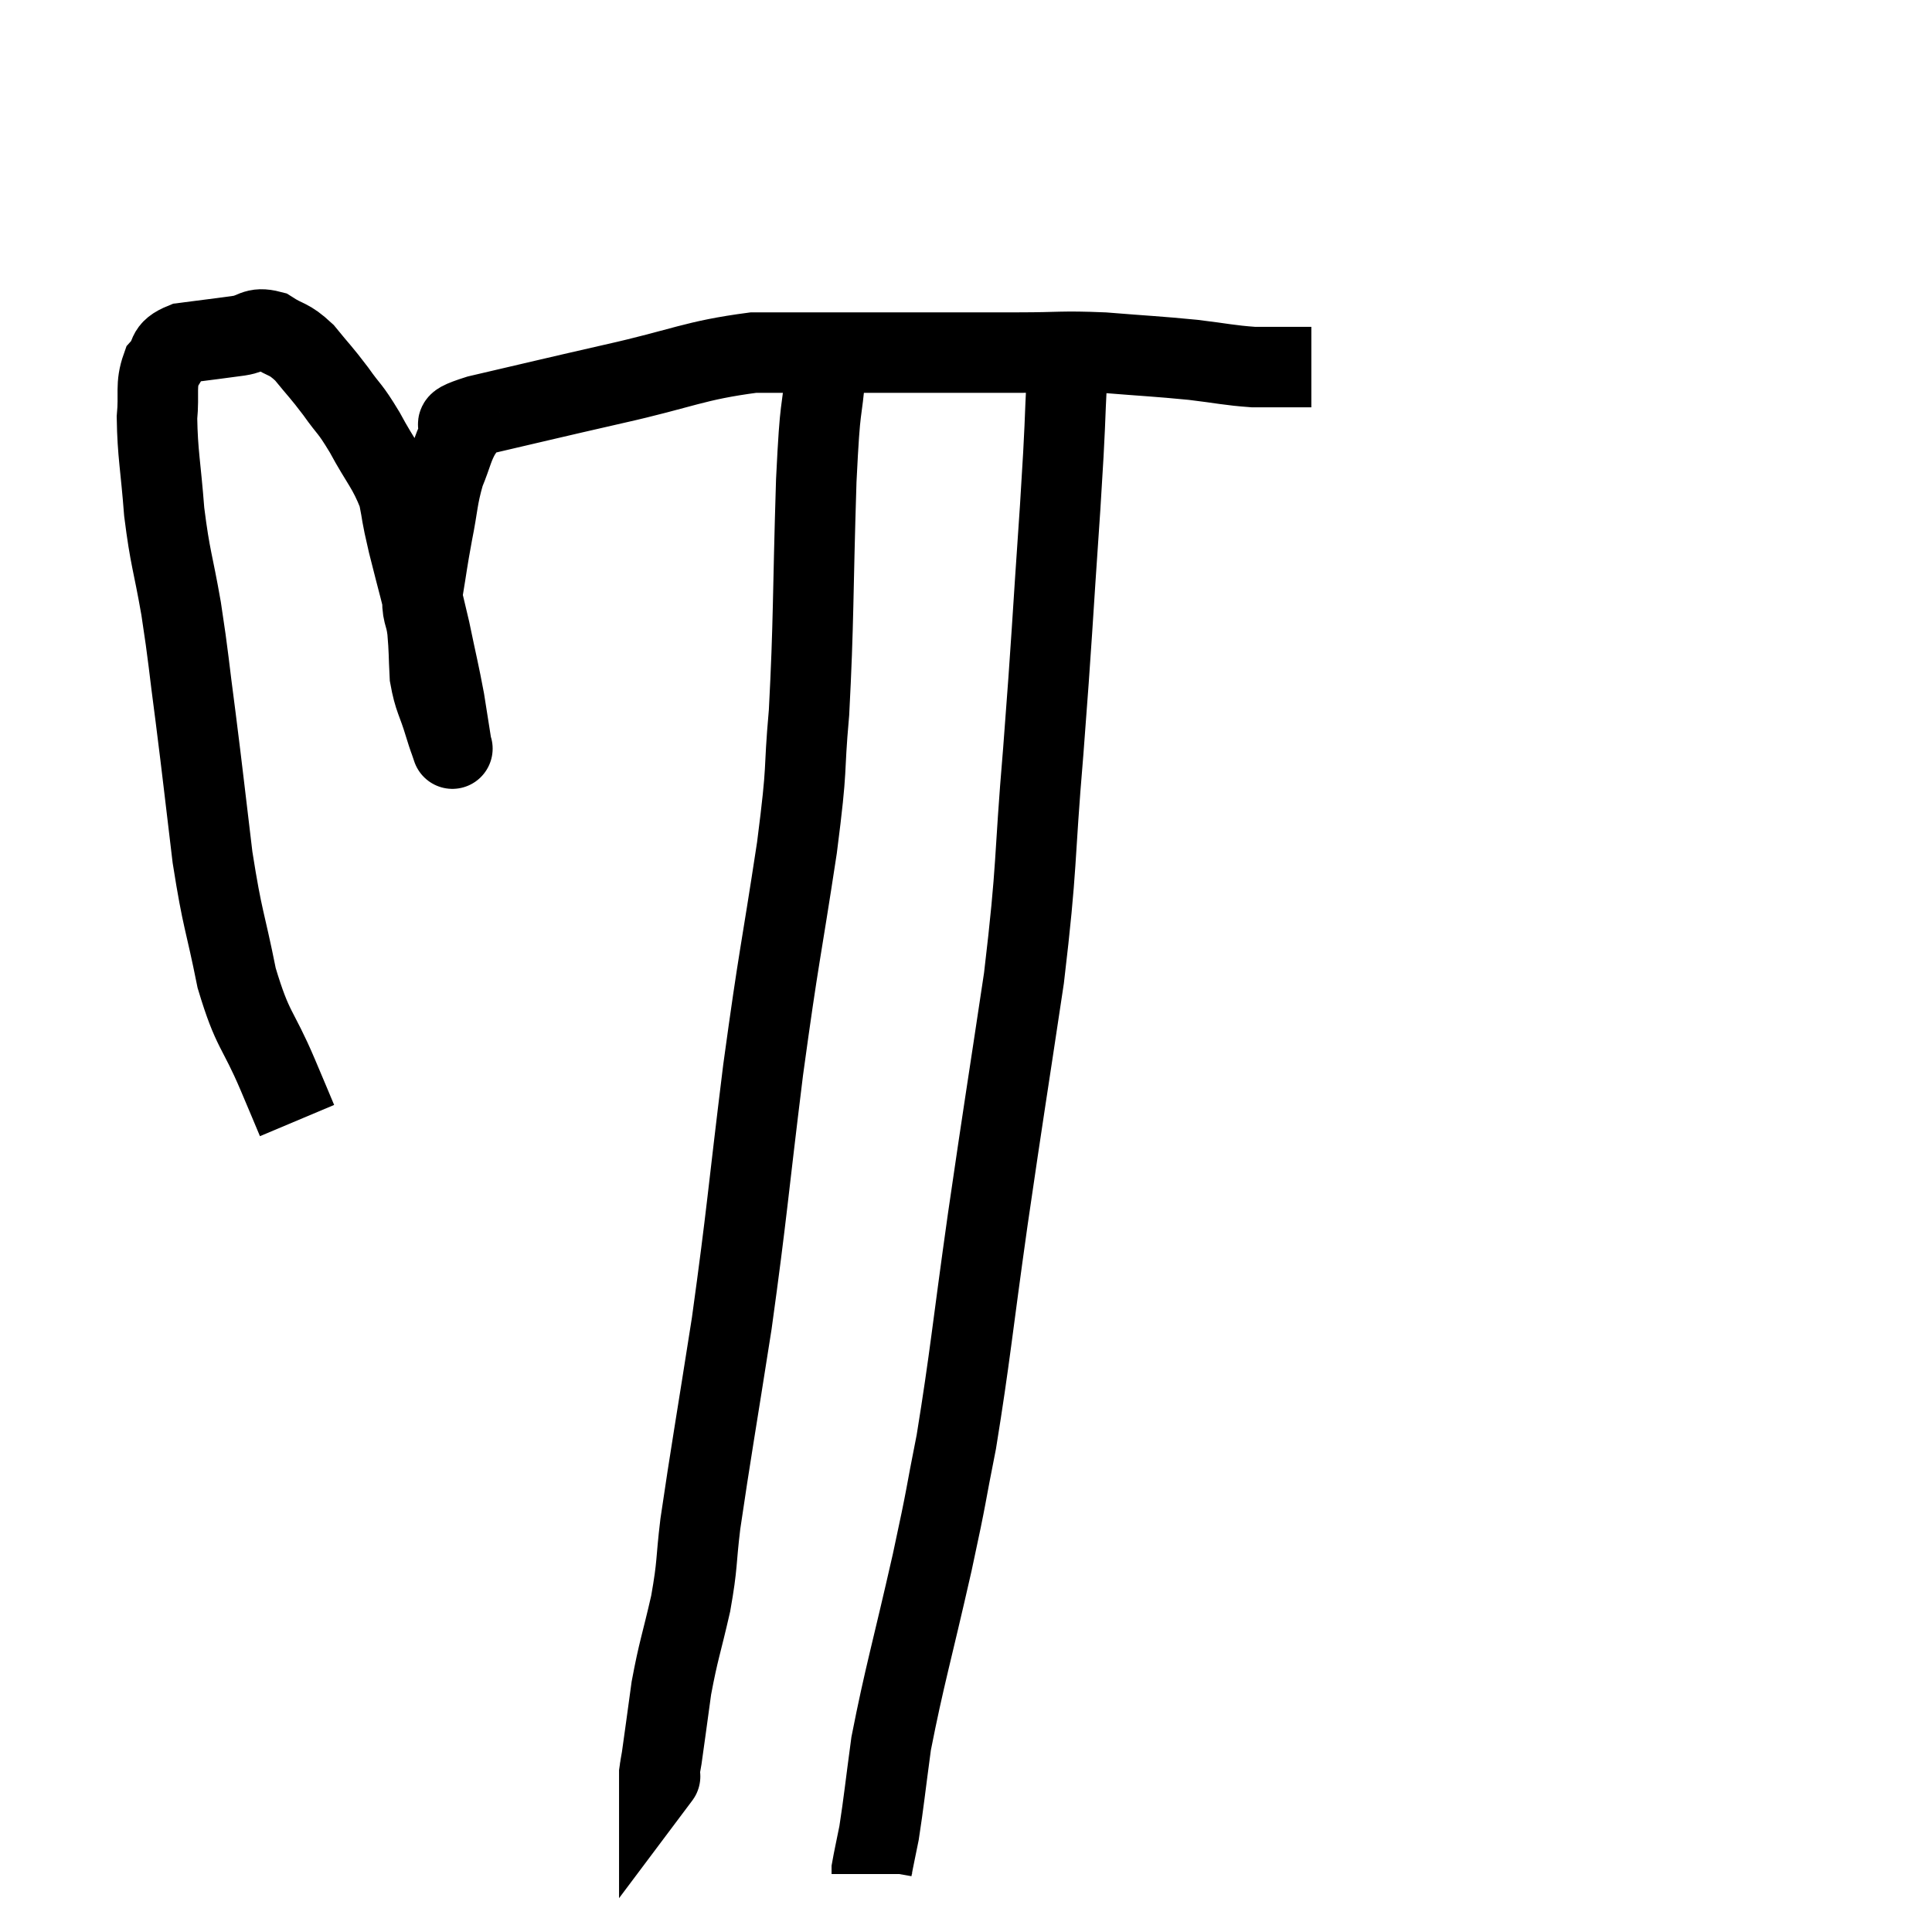 <svg width="48" height="48" viewBox="0 0 48 48" xmlns="http://www.w3.org/2000/svg"><path d="M 7.38 27.84 C 7.14 27.27, 7.275 27.585, 6.9 26.7 C 6.39 25.5, 6.285 25.65, 5.88 24.3 C 5.58 22.8, 5.535 22.92, 5.28 21.3 C 5.07 19.56, 5.055 19.365, 4.86 17.82 C 4.68 16.47, 4.695 16.395, 4.5 15.12 C 4.29 13.92, 4.23 13.905, 4.08 12.72 C 3.99 11.55, 3.915 11.28, 3.9 10.38 C 3.96 9.75, 3.855 9.585, 4.02 9.12 C 4.29 8.82, 4.08 8.715, 4.56 8.52 C 5.25 8.43, 5.4 8.415, 5.94 8.34 C 6.33 8.28, 6.315 8.115, 6.72 8.22 C 7.14 8.49, 7.155 8.385, 7.56 8.76 C 7.95 9.24, 7.965 9.225, 8.34 9.72 C 8.7 10.23, 8.67 10.095, 9.06 10.74 C 9.48 11.52, 9.63 11.61, 9.9 12.3 C 10.02 12.9, 9.945 12.66, 10.14 13.5 C 10.41 14.58, 10.455 14.685, 10.68 15.66 C 10.86 16.53, 10.905 16.68, 11.04 17.4 C 11.13 17.97, 11.175 18.255, 11.22 18.54 C 11.22 18.54, 11.22 18.54, 11.22 18.54 C 11.22 18.54, 11.22 18.54, 11.22 18.54 C 11.22 18.54, 11.265 18.675, 11.22 18.54 C 11.13 18.27, 11.175 18.435, 11.04 18 C 10.86 17.4, 10.785 17.385, 10.68 16.8 C 10.65 16.23, 10.665 16.185, 10.62 15.66 C 10.56 15.18, 10.47 15.3, 10.5 14.7 C 10.62 13.98, 10.605 13.995, 10.74 13.26 C 10.89 12.51, 10.86 12.39, 11.04 11.76 C 11.25 11.25, 11.25 11.1, 11.46 10.74 C 11.67 10.53, 10.935 10.62, 11.88 10.32 C 13.56 9.93, 13.53 9.93, 15.24 9.54 C 16.98 9.15, 17.235 8.955, 18.72 8.76 C 19.95 8.76, 19.965 8.76, 21.18 8.76 C 22.38 8.76, 22.545 8.76, 23.58 8.76 C 24.45 8.76, 24.36 8.76, 25.32 8.76 C 26.37 8.76, 26.34 8.715, 27.42 8.76 C 28.53 8.85, 28.71 8.85, 29.64 8.94 C 30.39 9.03, 30.525 9.075, 31.14 9.12 C 31.62 9.12, 31.785 9.12, 32.1 9.12 C 32.25 9.12, 32.28 9.12, 32.4 9.12 C 32.49 9.12, 32.535 9.12, 32.58 9.12 L 32.58 9.12" fill="none" stroke="black" stroke-width="2"></path><path d="M 20.52 9.12 C 20.4 10.53, 20.385 9.795, 20.28 11.94 C 20.19 14.82, 20.22 15.42, 20.1 17.7 C 19.95 19.38, 20.085 18.84, 19.8 21.06 C 19.38 23.82, 19.365 23.625, 18.96 26.58 C 18.57 29.73, 18.57 30.06, 18.18 32.88 C 17.79 35.37, 17.655 36.12, 17.4 37.86 C 17.28 38.85, 17.34 38.82, 17.16 39.84 C 16.92 40.89, 16.86 40.98, 16.68 41.94 C 16.56 42.81, 16.515 43.155, 16.44 43.68 C 16.41 43.86, 16.395 43.92, 16.38 44.04 C 16.38 44.1, 16.38 44.13, 16.38 44.16 C 16.38 44.16, 16.425 44.1, 16.38 44.16 L 16.2 44.4" fill="none" stroke="black" stroke-width="2"></path><path d="M 26.52 9.12 C 26.43 10.86, 26.49 10.215, 26.34 12.6 C 26.13 15.63, 26.145 15.735, 25.92 18.66 C 25.68 21.48, 25.785 21.39, 25.44 24.3 C 24.99 27.3, 24.96 27.42, 24.54 30.3 C 24.15 33.06, 24.105 33.69, 23.76 35.82 C 23.46 37.32, 23.565 36.945, 23.16 38.82 C 22.65 41.07, 22.47 41.64, 22.14 43.32 C 21.99 44.43, 21.96 44.76, 21.84 45.54 C 21.75 45.99, 21.705 46.185, 21.66 46.44 C 21.66 46.5, 21.66 46.53, 21.66 46.56 L 21.66 46.56" fill="none" stroke="black" stroke-width="2"></path></svg>